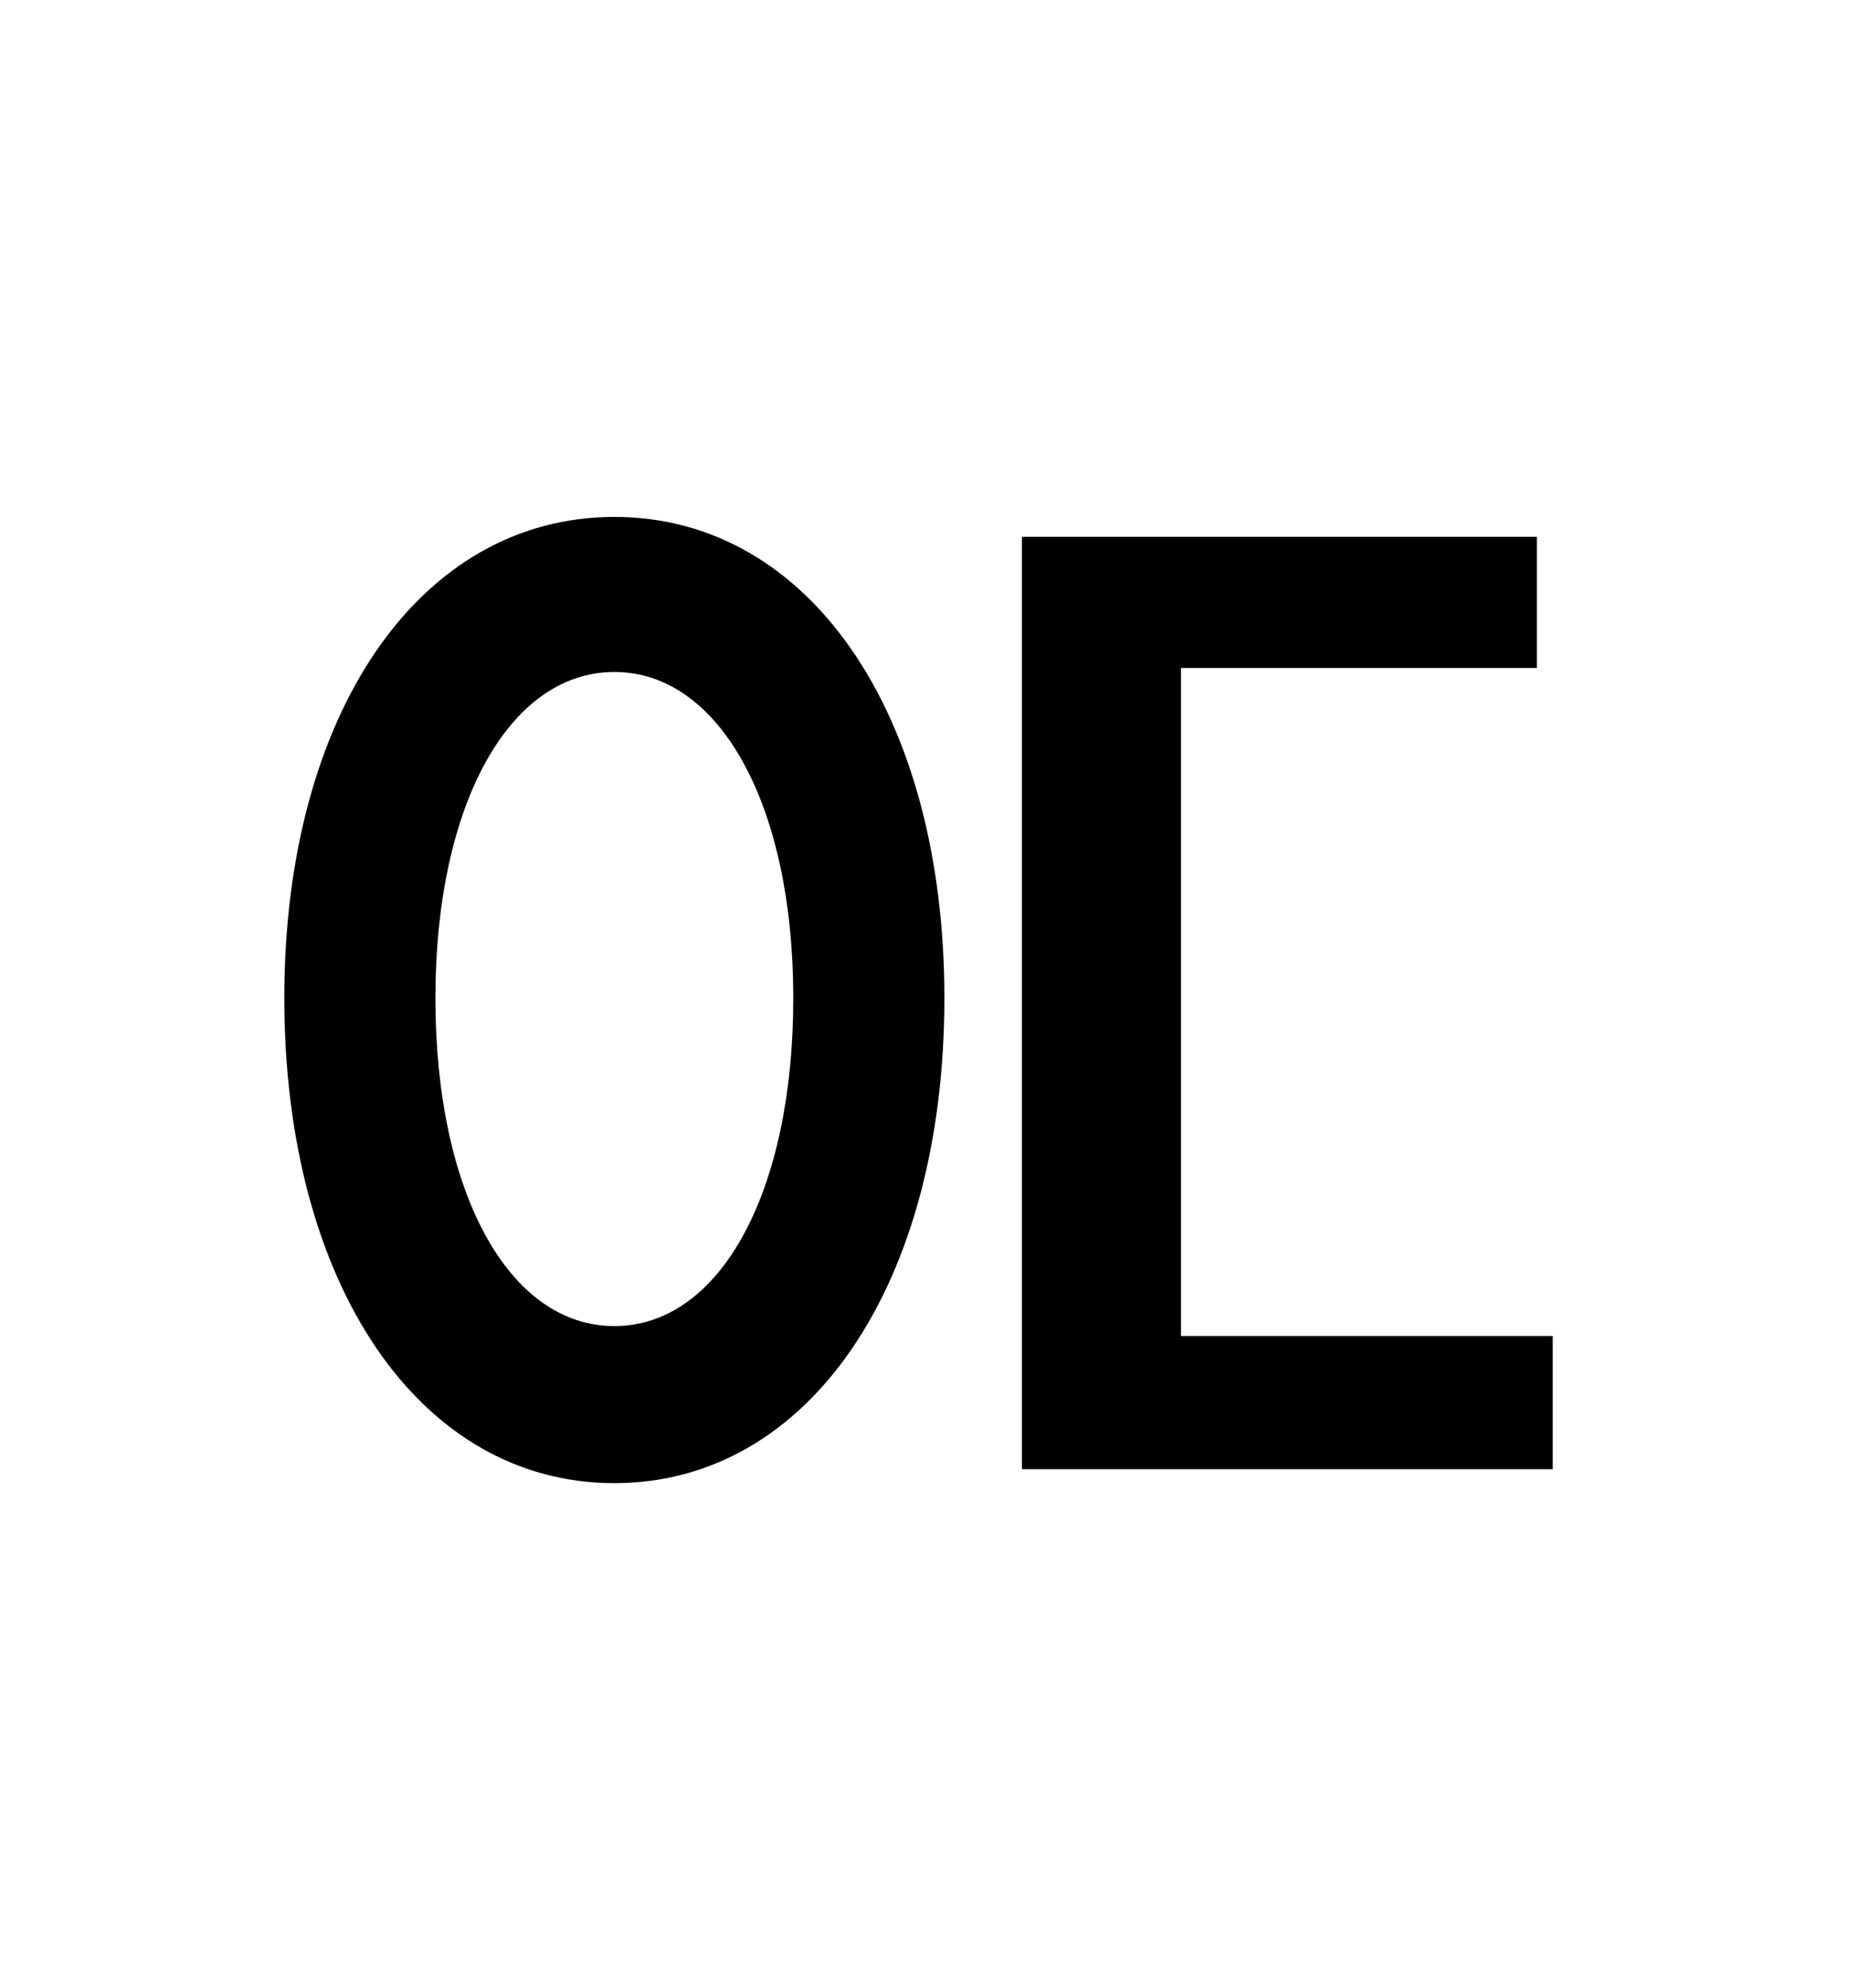 <?xml version="1.0" standalone="no"?>
<!DOCTYPE svg PUBLIC "-//W3C//DTD SVG 1.1//EN" "http://www.w3.org/Graphics/SVG/1.1/DTD/svg11.dtd" >
<svg xmlns="http://www.w3.org/2000/svg" xmlns:xlink="http://www.w3.org/1999/xlink" version="1.1" viewBox="-10 0 930 1000">
   <path fill="currentColor"
d="M299 667c53 0 90 -67 90 -165c0 -97 -37 -164 -90 -164s-90 67 -90 164c0 98 37 165 90 165zM299 260c98 0 166 99 166 242c0 144 -68 244 -166 244s-166 -100 -166 -244c0 -143 68 -242 166 -242zM584 672h187v67h-267v-469h259v66h-179v336z" />
</svg>
